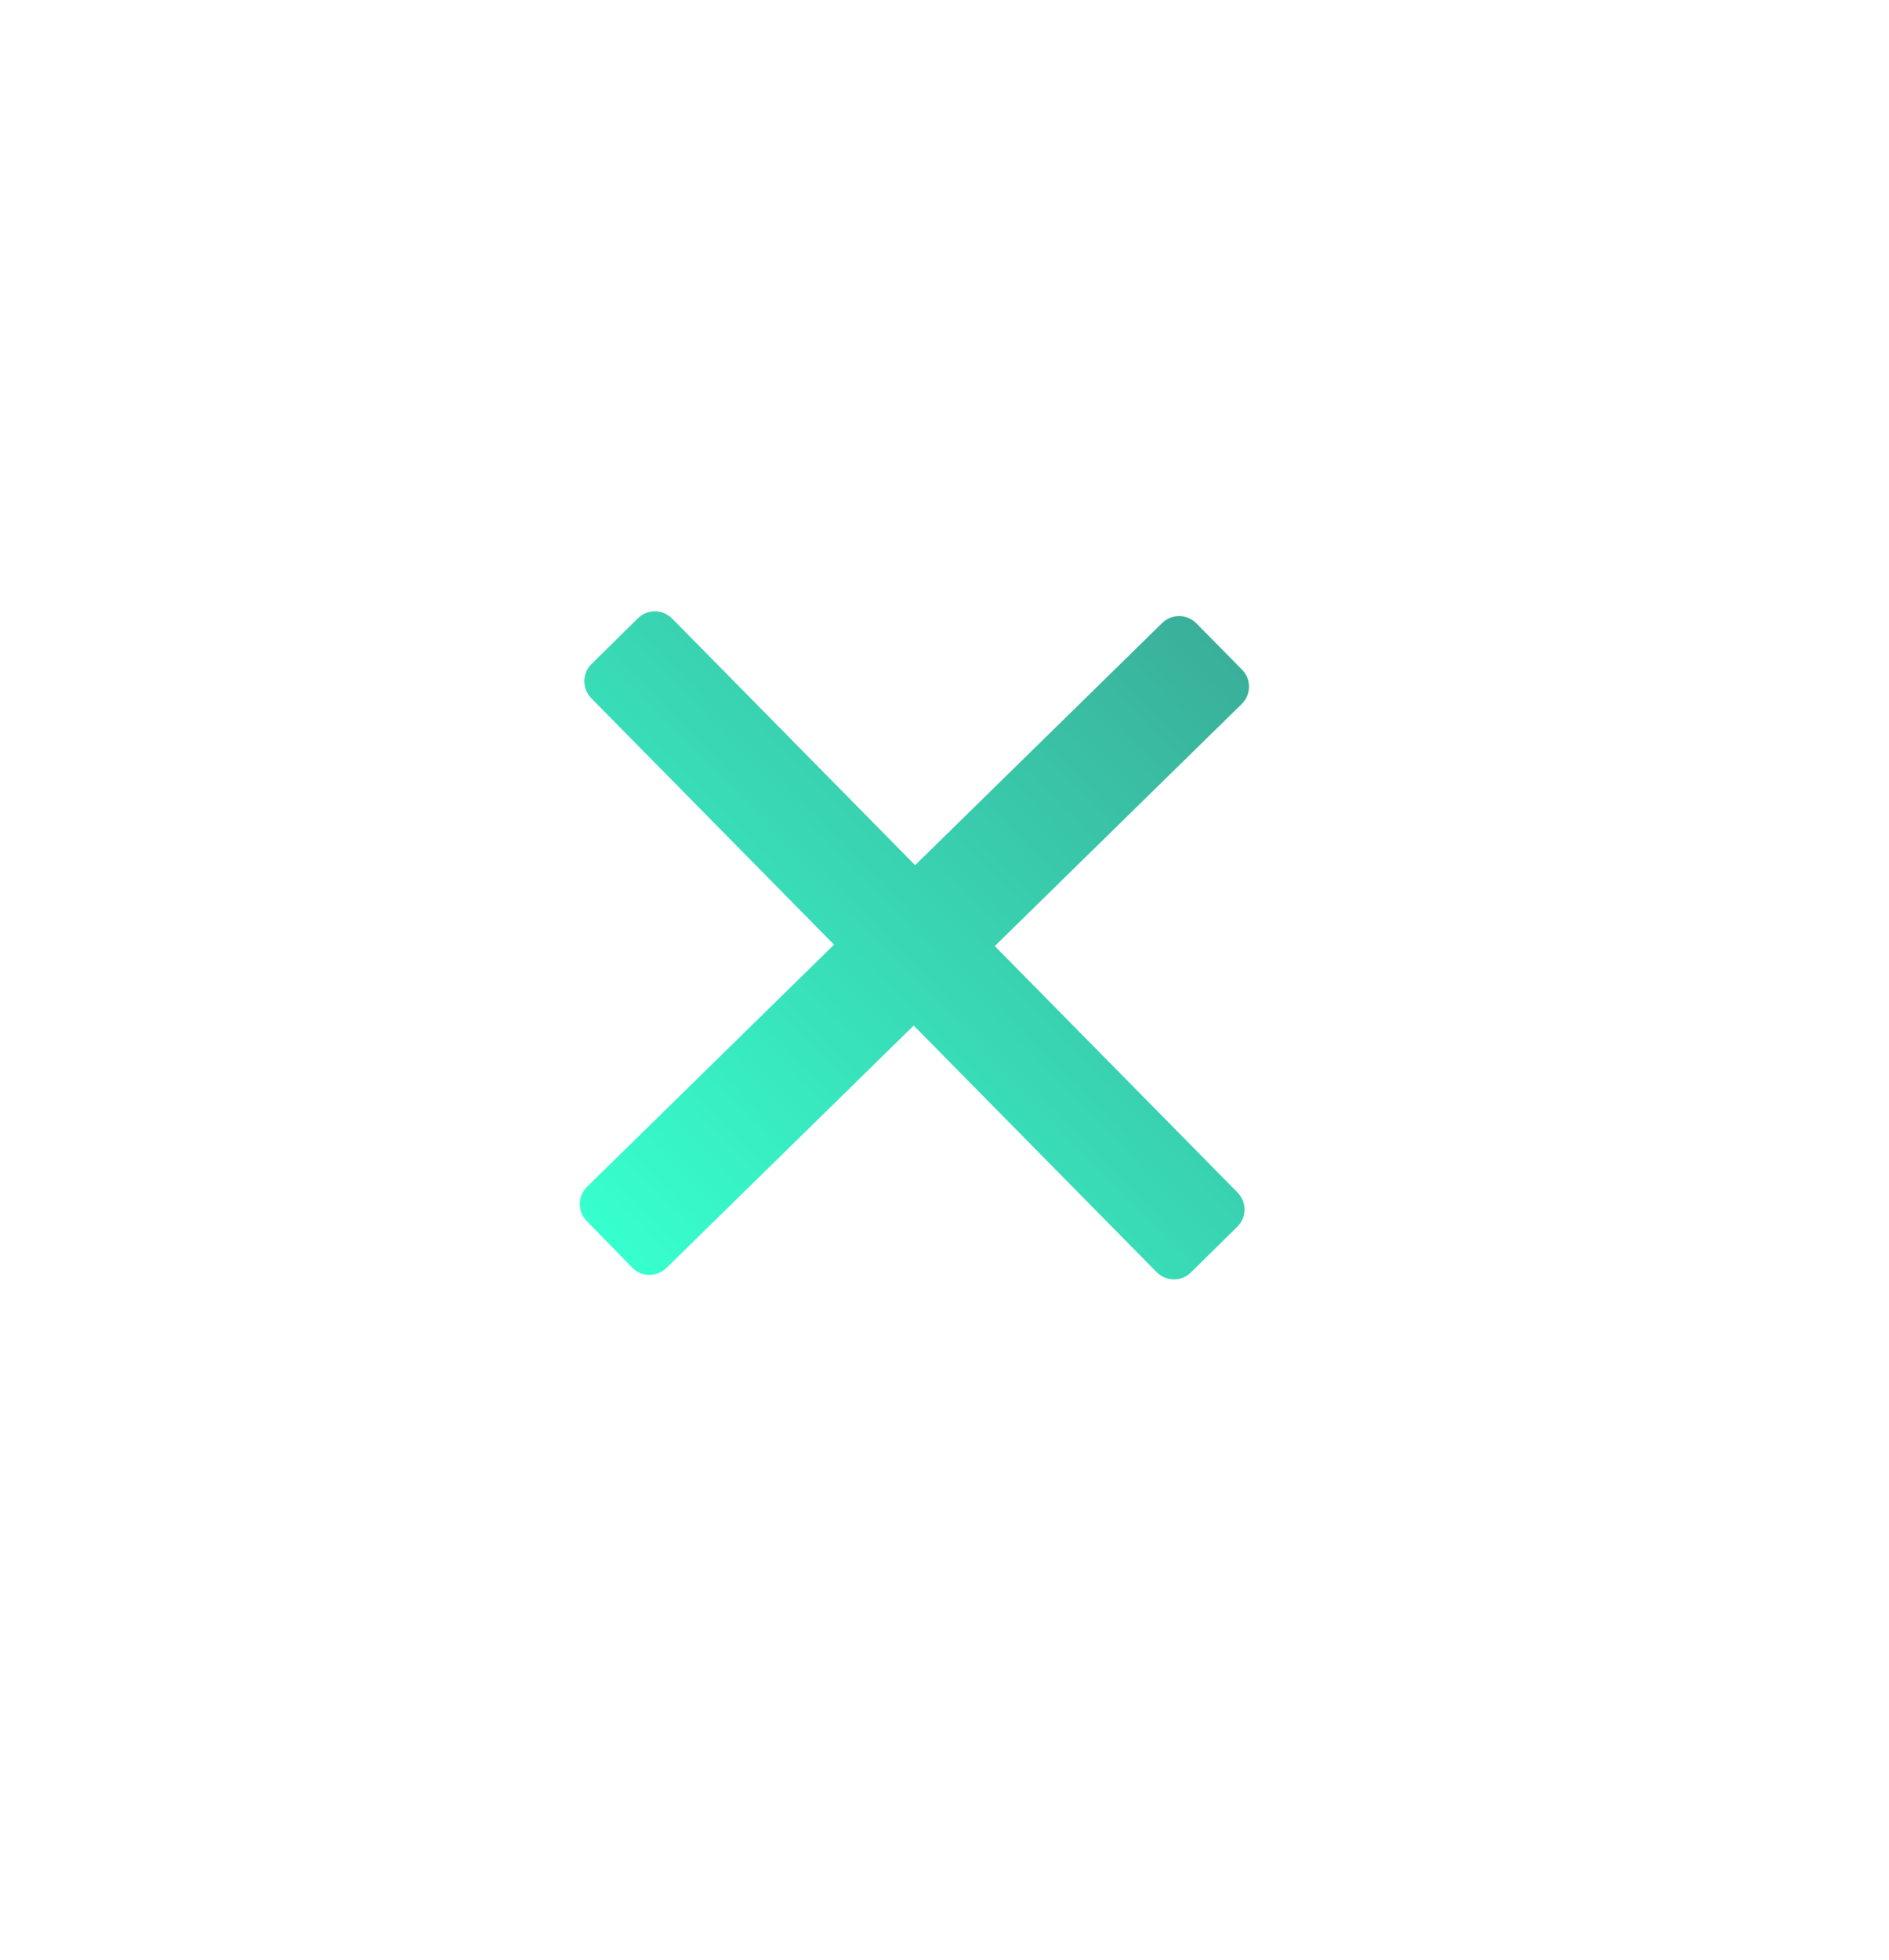 <?xml version="1.0" encoding="UTF-8" standalone="no"?>
<!DOCTYPE svg PUBLIC "-//W3C//DTD SVG 1.1//EN" "http://www.w3.org/Graphics/SVG/1.1/DTD/svg11.dtd">
<!-- Created with Vectornator (http://vectornator.io/) -->
<svg height="100%" stroke-miterlimit="10" style="fill-rule:nonzero;clip-rule:evenodd;stroke-linecap:round;stroke-linejoin:round;" version="1.1" viewBox="0 0 182.018 188.812" width="100%" xml:space="preserve" xmlns="http://www.w3.org/2000/svg" xmlns:vectornator="http://vectornator.io" xmlns:xlink="http://www.w3.org/1999/xlink">
<defs>
<linearGradient gradientTransform="matrix(-87.379 85.727 -85.727 -87.379 146.114 34.125)" gradientUnits="userSpaceOnUse" id="LinearGradient" x1="0" x2="1" y1="0" y2="0">
<stop offset="0" stop-color="#3c8980"/>
<stop offset="1" stop-color="#37ffce"/>
</linearGradient>
<filter color-interpolation-filters="sRGB" filterUnits="userSpaceOnUse" height="89.351" id="Filter" width="89.482" x="43.369" y="56.384">
<feDropShadow dx="-3.67321e-05" dy="10" flood-color="#000000" flood-opacity="0.333" in="SourceGraphic" result="Shadow" stdDeviation="5"/>
</filter>
</defs>
<g id="Layer" vectornator:layerName="Layer">
<path d="M115.285 60.044C114.387 59.129 112.908 59.1 111.992 59.998L88.177 83.336L64.773 59.587C63.872 58.674 62.394 58.641 61.48 59.541L56.984 63.972C56.071 64.872 56.082 66.351 56.982 67.264L80.365 90.991L56.572 114.307C55.656 115.205 55.628 116.684 56.526 117.6L60.935 122.118C61.833 123.034 63.311 123.017 64.227 122.12L88.042 98.782L111.447 122.531C112.347 123.444 113.826 123.477 114.739 122.577L119.235 118.146C120.149 117.246 120.138 115.767 119.237 114.854L95.855 91.127L119.647 67.811C120.563 66.913 120.591 65.434 119.693 64.518L115.285 60.044Z" fill="url(#LinearGradient)" fill-rule="nonzero" filter="url(#Filter)" stroke="none" vectornator:layerName="Curve 1" vectornator:shadowAngle="1.5708" vectornator:shadowColor="#000000" vectornator:shadowOffset="10" vectornator:shadowOpacity="0.333" vectornator:shadowRadius="10"/>
</g>
</svg>
